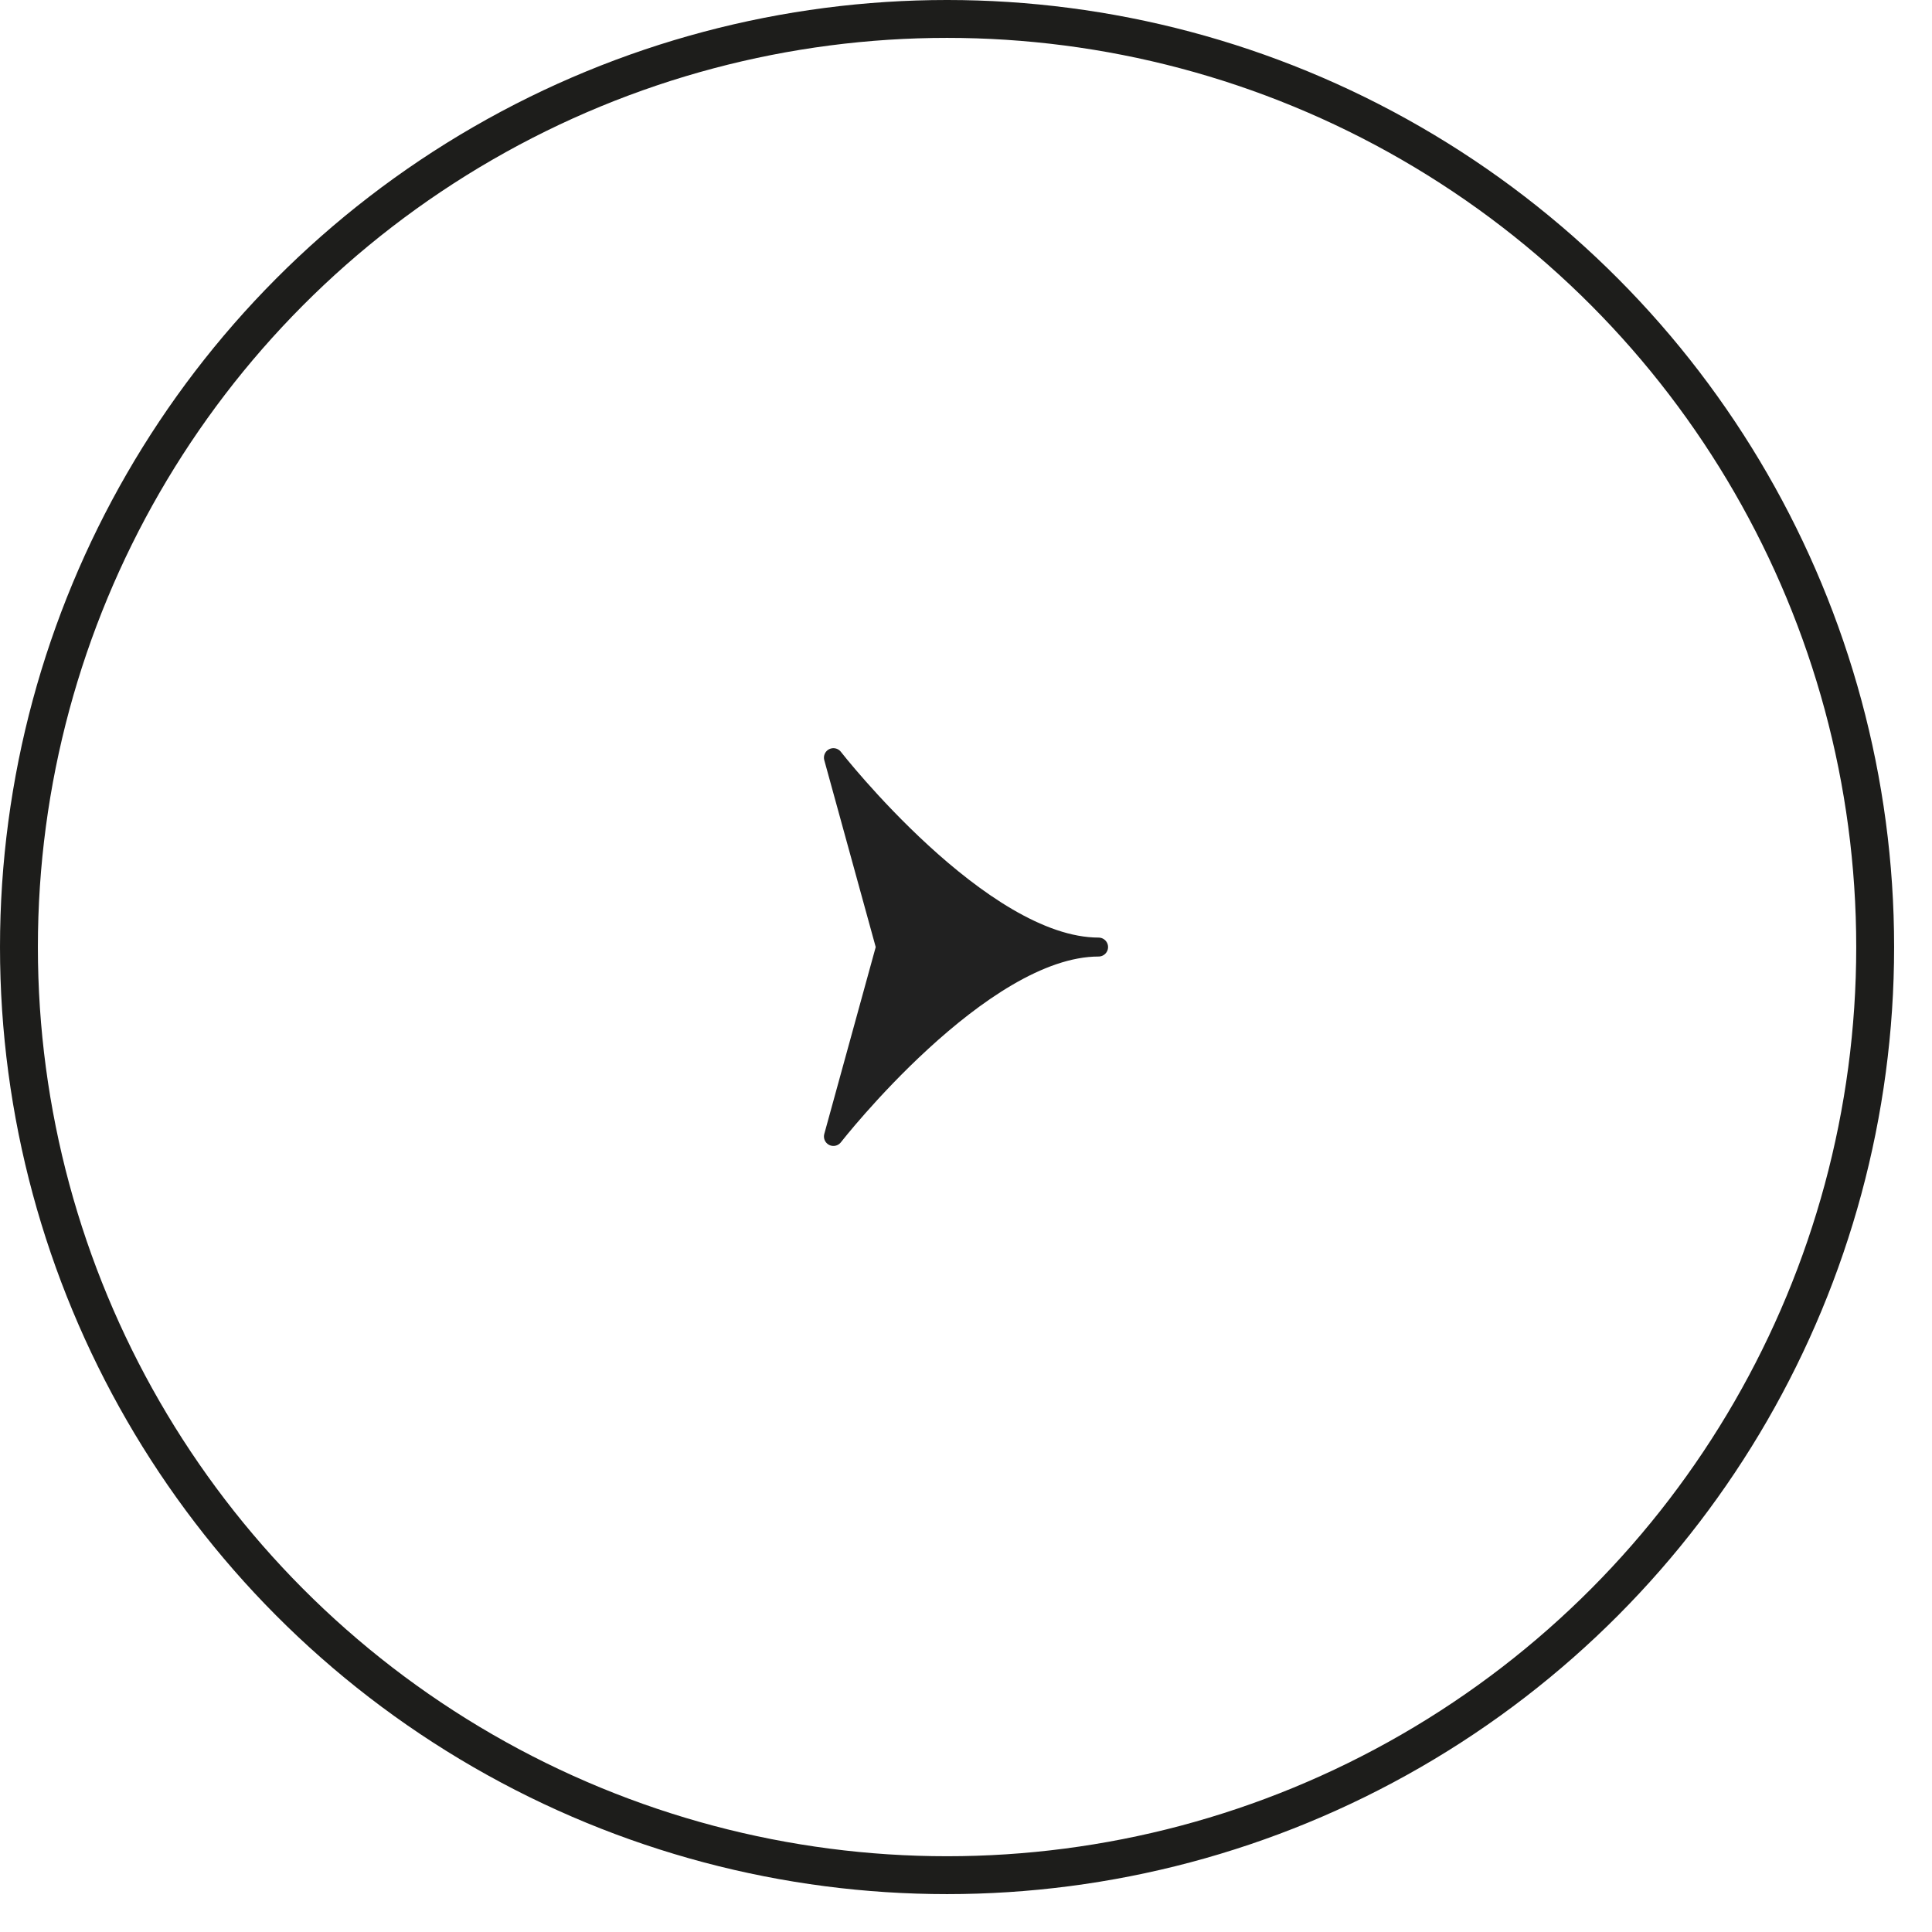 <svg xmlns="http://www.w3.org/2000/svg" width="50" height="50" viewBox="0 0 51 51"><g stroke="#1d1d1b" fill="none"><circle cx="25" cy="25" r="25" stroke="none"></circle><circle cx="25" cy="25" r="24.5"></circle></g><path d="M23.376 25H29c-3.1 0-7 5-7 5zm0 0L22 20s3.9 5 7 5z" fill="#212121" stroke="#212121" stroke-linecap="round" stroke-linejoin="round" stroke-miterlimit="10" stroke-width=".5"></path></svg>